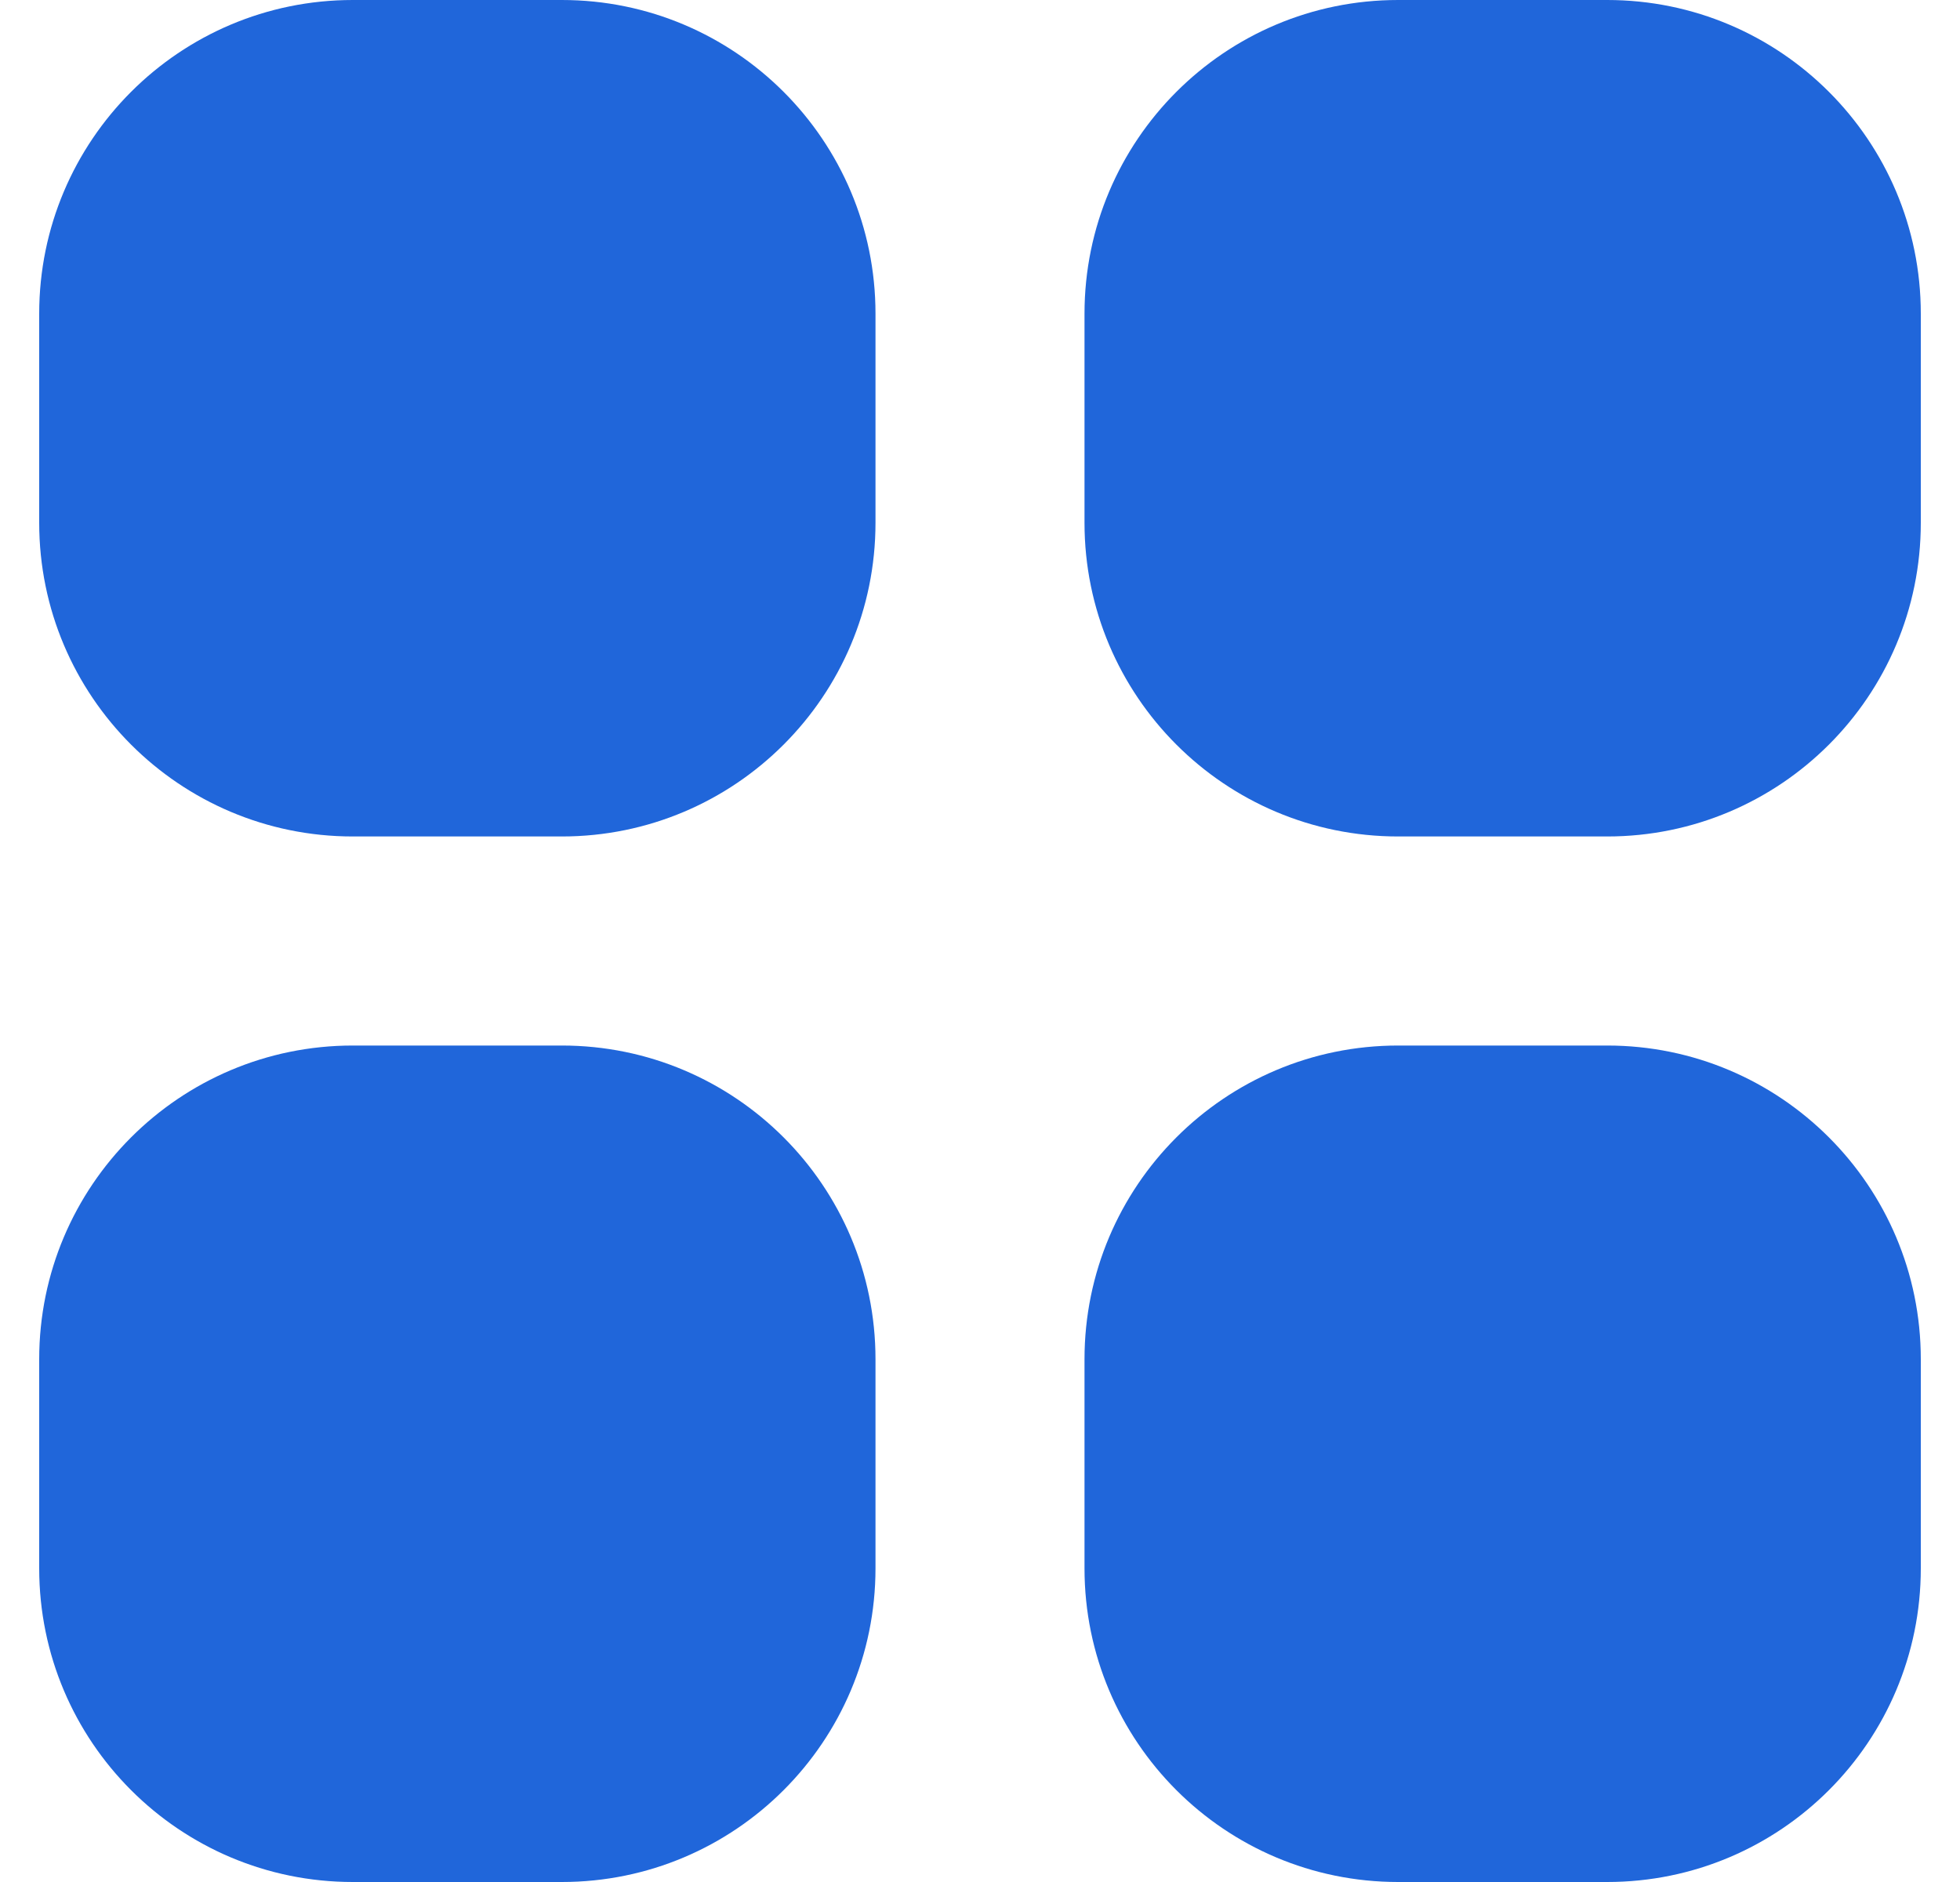<svg width="25" height="24" viewBox="0 0 25 24" fill="none" xmlns="http://www.w3.org/2000/svg">
<path d="M0.5 4C0.5 1.791 2.291 0 4.5 0H7.167C9.376 0 11.167 1.791 11.167 4V6.667C11.167 8.876 9.376 10.667 7.167 10.667H4.5C2.291 10.667 0.5 8.876 0.5 6.667V4Z" fill="#2066DA"/>
<path d="M0.5 17.333C0.5 15.124 2.291 13.333 4.5 13.333H7.167C9.376 13.333 11.167 15.124 11.167 17.333V20C11.167 22.209 9.376 24 7.167 24H4.5C2.291 24 0.5 22.209 0.5 20V17.333Z" fill="#2066DA"/>
<path d="M13.833 4C13.833 1.791 15.624 0 17.833 0H20.5C22.709 0 24.5 1.791 24.5 4V6.667C24.5 8.876 22.709 10.667 20.5 10.667H17.833C15.624 10.667 13.833 8.876 13.833 6.667V4Z" fill="#2066DA"/>
<path d="M13.833 17.333C13.833 15.124 15.624 13.333 17.833 13.333H20.5C22.709 13.333 24.5 15.124 24.5 17.333V20C24.5 22.209 22.709 24 20.5 24H17.833C15.624 24 13.833 22.209 13.833 20V17.333Z" fill="#2066DA"/>
</svg>
